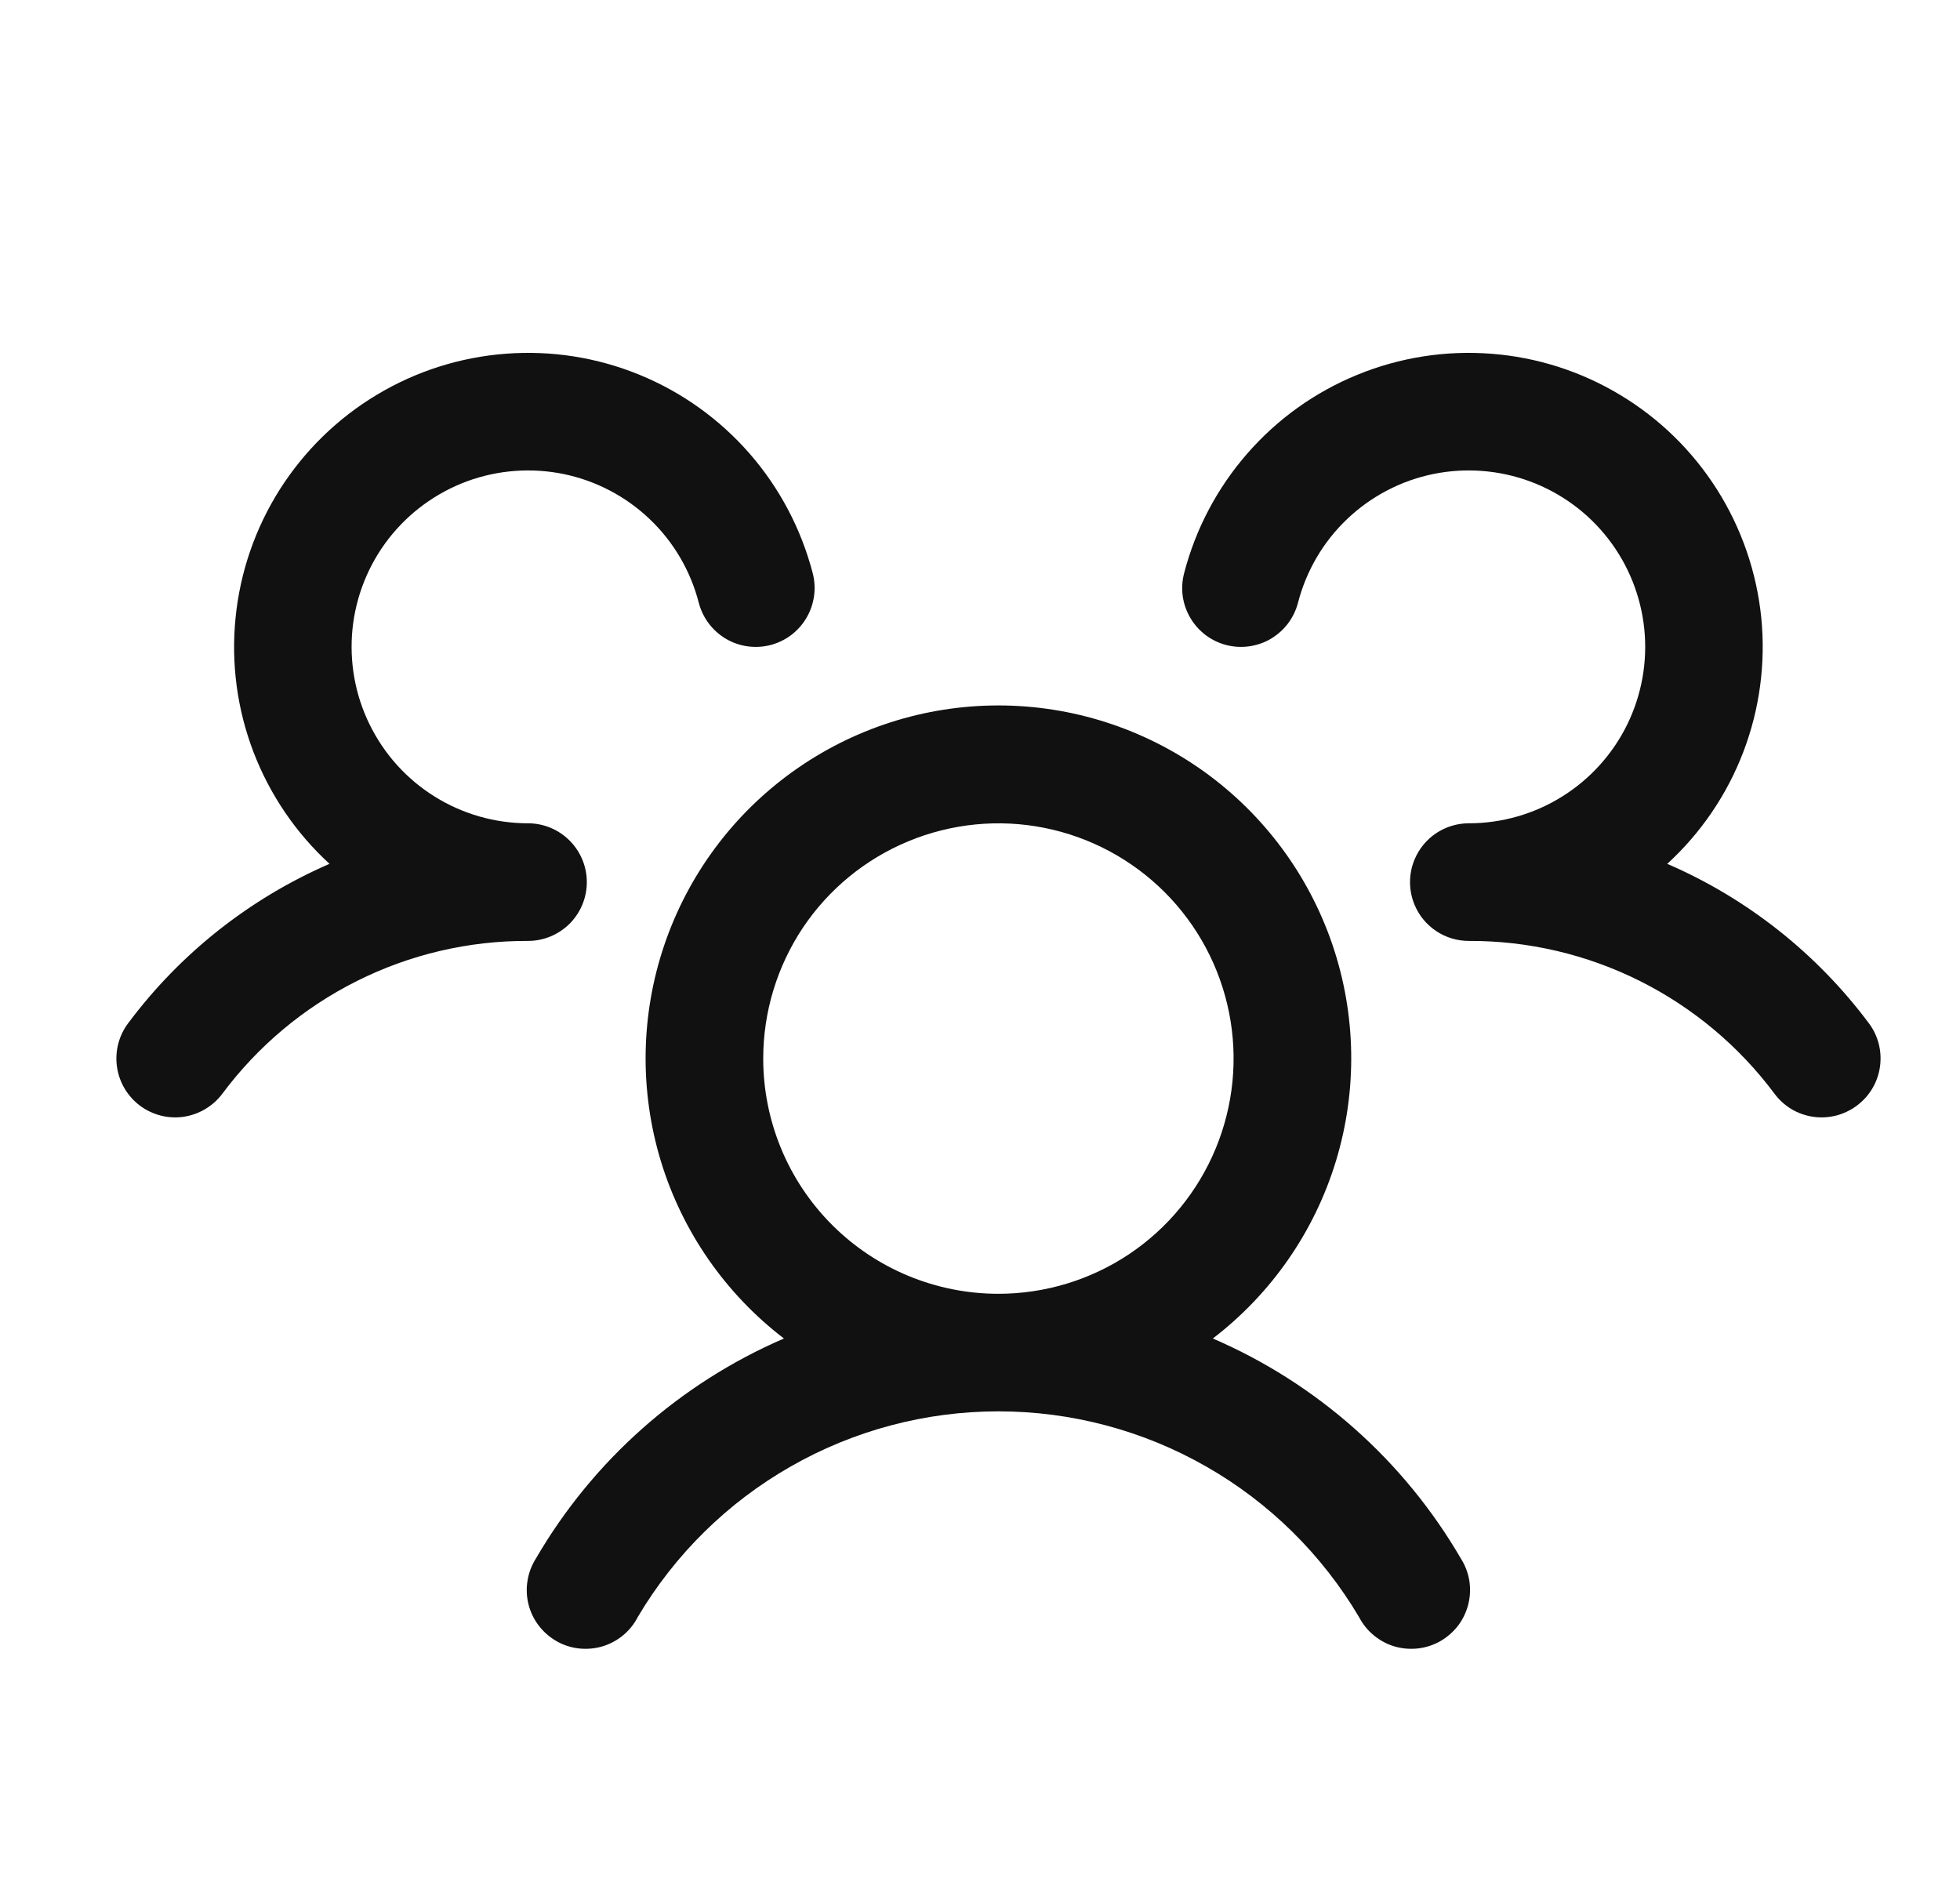<svg width="25" height="24" viewBox="0 0 25 24" fill="none" xmlns="http://www.w3.org/2000/svg">
<path d="M23.685 14.099C23.606 14.158 23.516 14.201 23.421 14.226C23.325 14.25 23.226 14.256 23.129 14.242C23.031 14.228 22.937 14.195 22.852 14.145C22.768 14.094 22.694 14.028 22.635 13.949C22.183 13.342 21.594 12.849 20.917 12.51C20.239 12.171 19.492 11.996 18.735 11.999C18.587 11.999 18.443 11.956 18.32 11.874C18.197 11.793 18.101 11.677 18.044 11.541C18.005 11.448 17.985 11.349 17.985 11.249C17.985 11.149 18.005 11.05 18.044 10.958C18.101 10.822 18.197 10.706 18.32 10.624C18.443 10.543 18.587 10.499 18.735 10.499C19.155 10.499 19.568 10.381 19.925 10.158C20.282 9.936 20.57 9.617 20.755 9.24C20.94 8.862 21.016 8.44 20.973 8.021C20.93 7.602 20.771 7.204 20.513 6.871C20.256 6.539 19.91 6.285 19.515 6.139C19.12 5.993 18.692 5.961 18.28 6.045C17.868 6.13 17.488 6.329 17.183 6.619C16.878 6.909 16.661 7.279 16.556 7.687C16.531 7.782 16.488 7.872 16.429 7.95C16.37 8.029 16.295 8.095 16.21 8.146C16.126 8.196 16.032 8.228 15.934 8.242C15.837 8.256 15.737 8.25 15.642 8.226C15.546 8.201 15.457 8.158 15.378 8.099C15.299 8.039 15.233 7.965 15.183 7.88C15.133 7.795 15.1 7.702 15.086 7.604C15.073 7.506 15.078 7.407 15.103 7.312C15.249 6.747 15.525 6.224 15.909 5.784C16.292 5.344 16.773 5 17.314 4.779C17.854 4.558 18.438 4.466 19.02 4.511C19.602 4.555 20.165 4.735 20.665 5.036C21.165 5.336 21.589 5.75 21.901 6.243C22.213 6.736 22.406 7.295 22.465 7.875C22.523 8.456 22.445 9.042 22.237 9.587C22.029 10.133 21.696 10.622 21.266 11.016C22.286 11.457 23.172 12.158 23.837 13.048C23.897 13.127 23.939 13.217 23.964 13.313C23.988 13.408 23.993 13.508 23.979 13.605C23.965 13.703 23.932 13.797 23.881 13.882C23.831 13.966 23.764 14.04 23.685 14.099ZM18.633 19.874C18.688 19.96 18.724 20.055 18.741 20.155C18.757 20.255 18.753 20.357 18.729 20.455C18.705 20.553 18.661 20.646 18.601 20.727C18.54 20.807 18.463 20.875 18.376 20.926C18.288 20.977 18.191 21.009 18.091 21.021C17.991 21.033 17.889 21.025 17.791 20.997C17.694 20.969 17.604 20.921 17.526 20.857C17.447 20.793 17.383 20.714 17.336 20.624C16.863 19.824 16.191 19.161 15.384 18.701C14.577 18.24 13.664 17.998 12.735 17.998C11.806 17.998 10.893 18.24 10.086 18.701C9.279 19.161 8.606 19.824 8.133 20.624C8.087 20.714 8.022 20.793 7.944 20.857C7.865 20.921 7.775 20.969 7.678 20.997C7.581 21.025 7.479 21.033 7.378 21.021C7.278 21.009 7.181 20.977 7.094 20.926C7.006 20.875 6.93 20.807 6.869 20.727C6.808 20.646 6.764 20.553 6.74 20.455C6.716 20.357 6.712 20.255 6.729 20.155C6.745 20.055 6.782 19.96 6.836 19.874C7.563 18.625 8.672 17.642 9.999 17.069C9.252 16.497 8.703 15.706 8.429 14.806C8.156 13.906 8.171 12.943 8.473 12.052C8.775 11.161 9.348 10.387 10.113 9.839C10.877 9.291 11.794 8.996 12.735 8.996C13.675 8.996 14.592 9.291 15.357 9.839C16.121 10.387 16.695 11.161 16.997 12.052C17.299 12.943 17.314 13.906 17.04 14.806C16.766 15.706 16.217 16.497 15.47 17.069C16.798 17.642 17.906 18.625 18.633 19.874ZM12.735 16.499C13.328 16.499 13.908 16.323 14.401 15.994C14.895 15.664 15.279 15.195 15.506 14.647C15.733 14.099 15.793 13.496 15.677 12.914C15.561 12.332 15.275 11.797 14.856 11.378C14.436 10.958 13.902 10.673 13.32 10.557C12.738 10.441 12.135 10.501 11.587 10.728C11.038 10.955 10.57 11.339 10.24 11.832C9.911 12.326 9.735 12.906 9.735 13.499C9.735 14.295 10.051 15.058 10.613 15.62C11.176 16.183 11.939 16.499 12.735 16.499ZM7.485 11.249C7.485 11.05 7.406 10.86 7.265 10.719C7.124 10.578 6.934 10.499 6.735 10.499C6.314 10.499 5.901 10.381 5.544 10.158C5.187 9.936 4.9 9.617 4.715 9.24C4.529 8.862 4.454 8.44 4.496 8.021C4.539 7.602 4.698 7.204 4.956 6.871C5.214 6.539 5.56 6.285 5.954 6.139C6.349 5.993 6.777 5.961 7.189 6.045C7.601 6.13 7.981 6.329 8.286 6.619C8.591 6.909 8.808 7.279 8.913 7.687C8.963 7.879 9.087 8.044 9.259 8.146C9.43 8.247 9.635 8.275 9.827 8.226C10.02 8.176 10.185 8.052 10.286 7.88C10.387 7.709 10.416 7.504 10.367 7.312C10.22 6.747 9.945 6.224 9.561 5.784C9.177 5.344 8.696 5 8.156 4.779C7.616 4.558 7.032 4.466 6.45 4.511C5.868 4.555 5.304 4.735 4.804 5.036C4.304 5.336 3.881 5.75 3.568 6.243C3.256 6.736 3.063 7.295 3.005 7.875C2.946 8.456 3.024 9.042 3.232 9.587C3.441 10.133 3.773 10.622 4.203 11.016C3.185 11.458 2.299 12.158 1.635 13.048C1.515 13.207 1.464 13.408 1.492 13.604C1.52 13.802 1.625 13.979 1.784 14.099C1.943 14.218 2.143 14.27 2.34 14.242C2.537 14.213 2.715 14.108 2.835 13.949C3.287 13.342 3.875 12.849 4.553 12.51C5.23 12.171 5.977 11.996 6.735 11.999C6.934 11.999 7.124 11.92 7.265 11.78C7.406 11.639 7.485 11.448 7.485 11.249Z" fill="#111111"/>
</svg>
